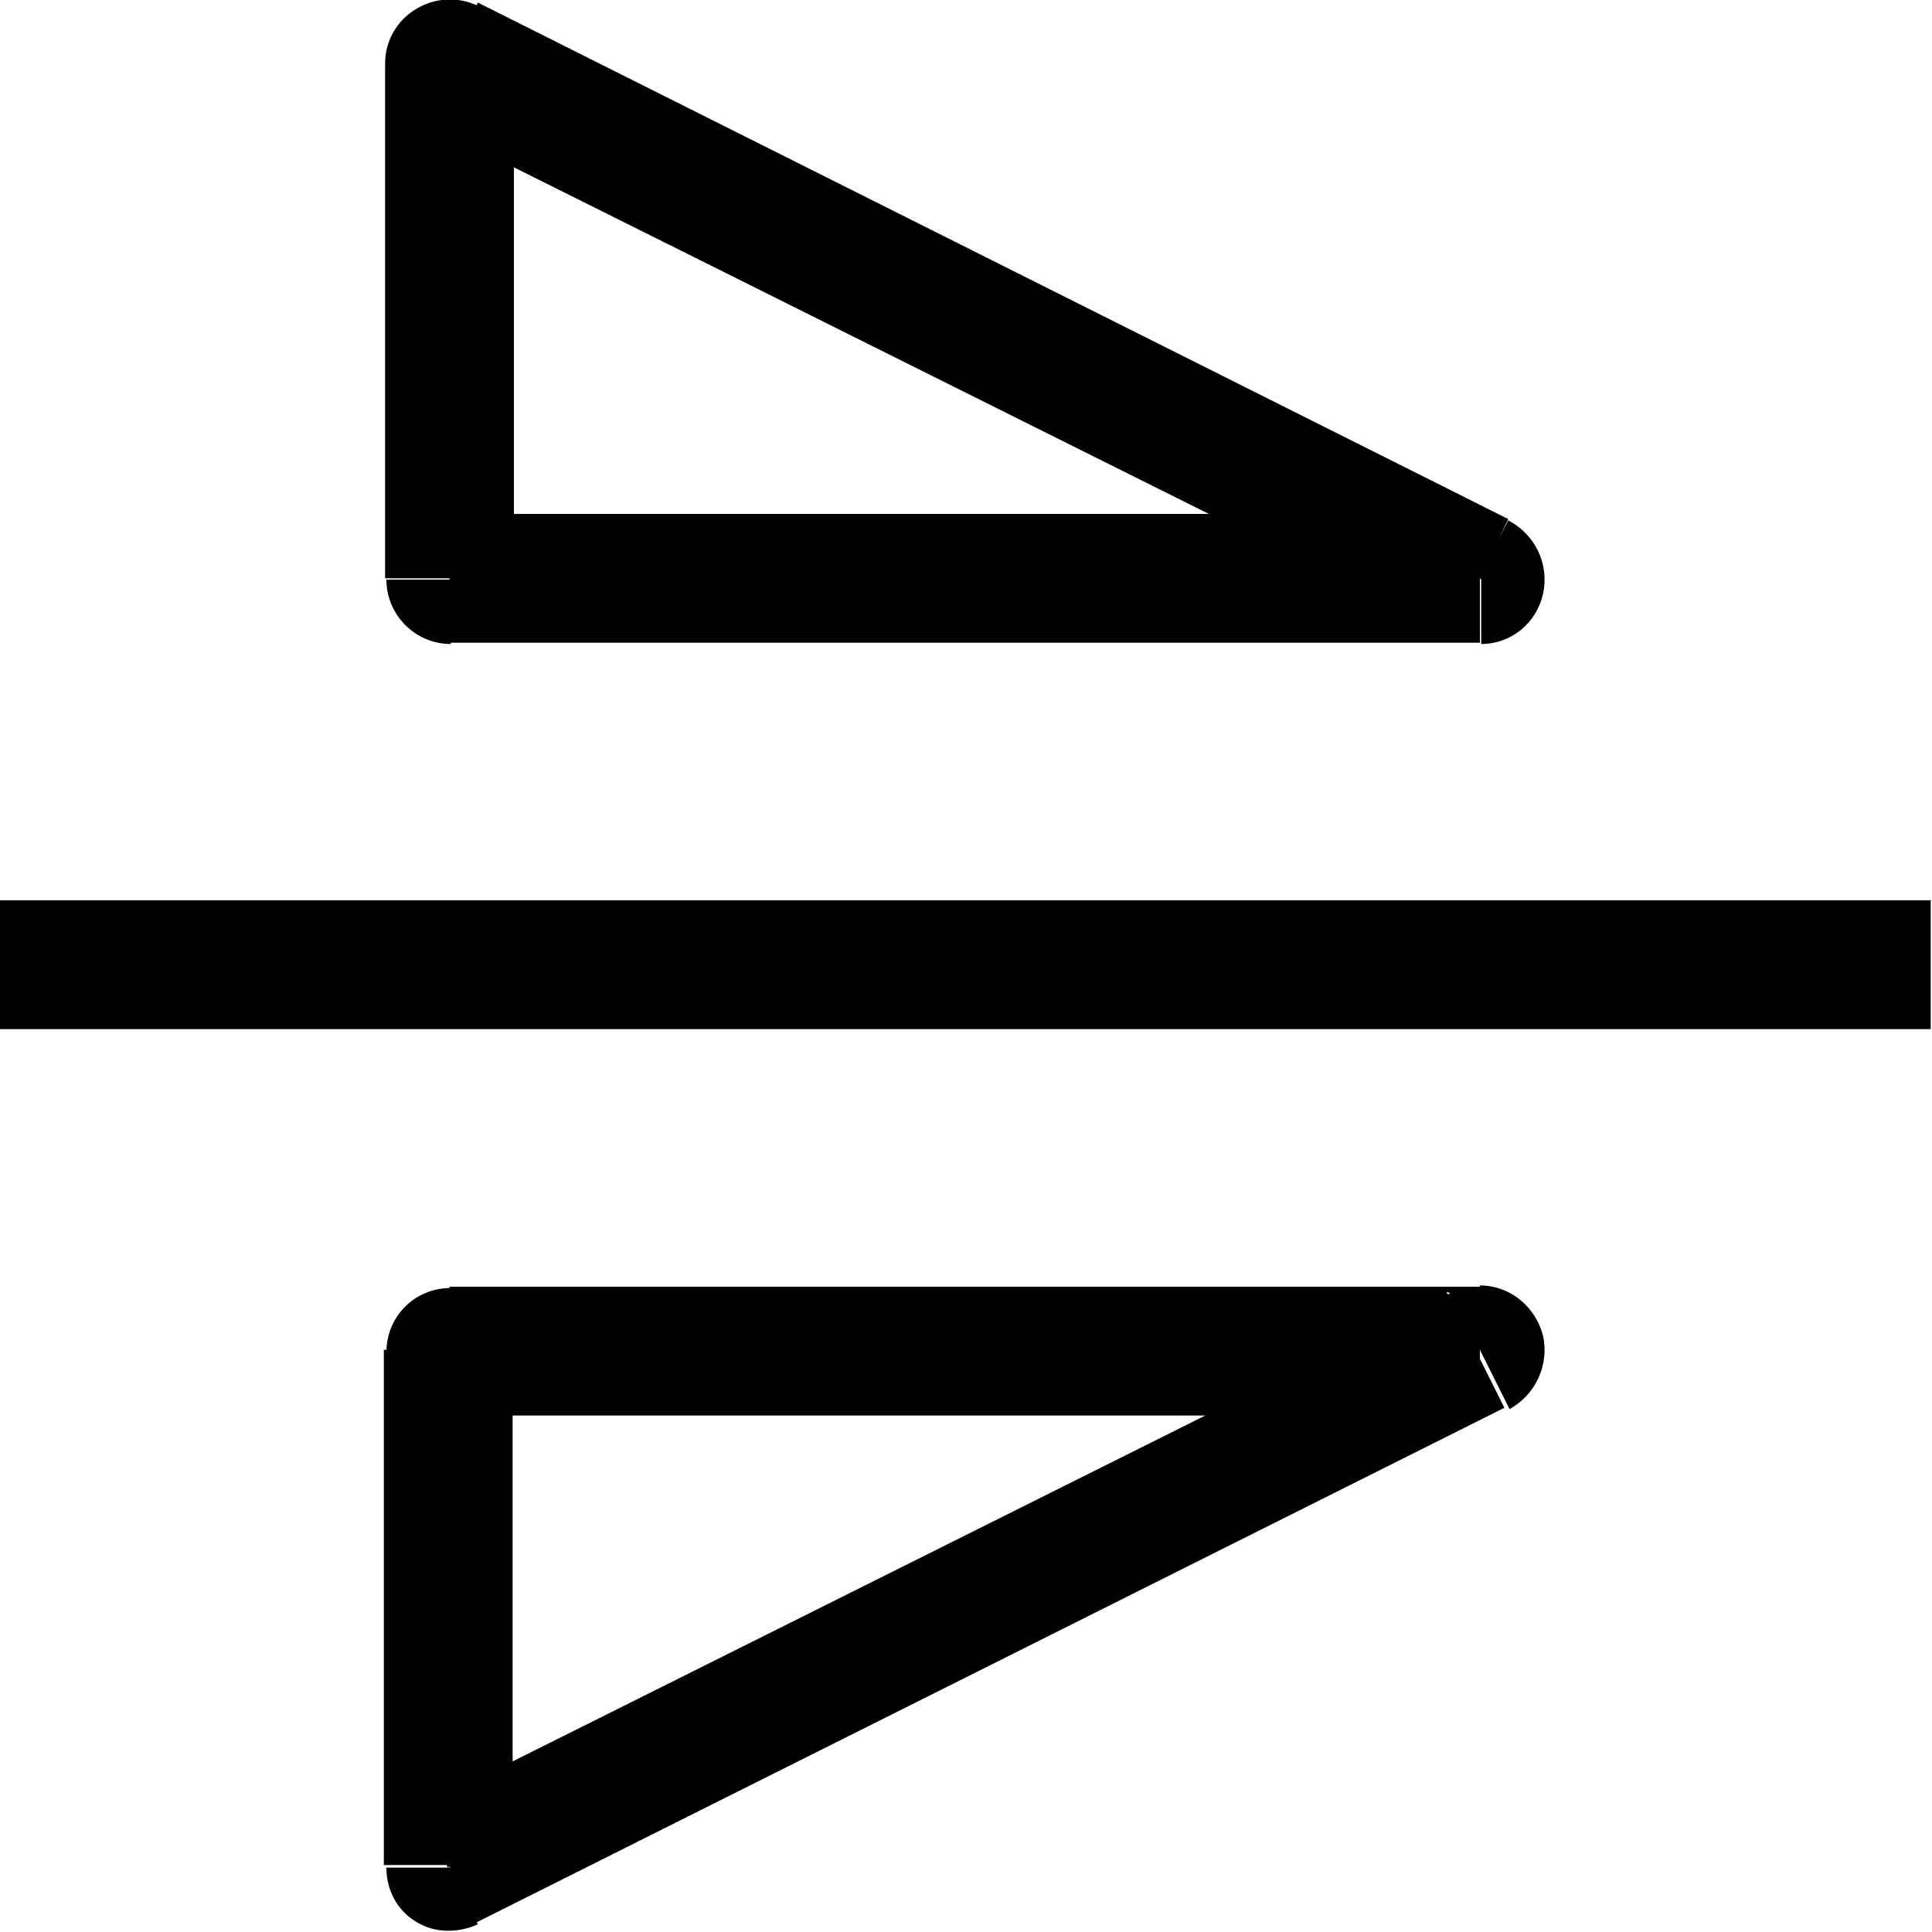 <svg viewBox="0 0 15 15" xmlns="http://www.w3.org/2000/svg"><path d="M3.5.5l.22-.45c-.16-.08-.34-.07-.49.02 -.15.09-.24.25-.24.42h.5Zm8 4V5c.23 0 .43-.16.48-.39 .05-.23-.06-.46-.27-.57l-.23.44Zm-8 0H3c0 .27.22.5.5.5v-.5Zm0 6V10c-.28 0-.5.22-.5.5h.5Zm8 0l.22.44c.2-.11.31-.34.26-.57 -.06-.23-.26-.39-.49-.39v.5Zm-8 4H3c0 .17.08.33.23.42 .14.09.33.09.48.02l-.23-.45ZM3.27.94l8 3.99 .44-.9 -8-4.01 -.45.89Zm8.22 3.05h-8v1h8v-1Zm-7.5.5v-4h-1v4h1Zm-4 3.5h15v-1h-15v1Zm3.5 3h8v-1h-8v1Zm7.77-.95l-8.01 4 .44.89 7.99-4 -.45-.9Zm-7.28 4.44v-4h-1v4h1Z"/></svg>